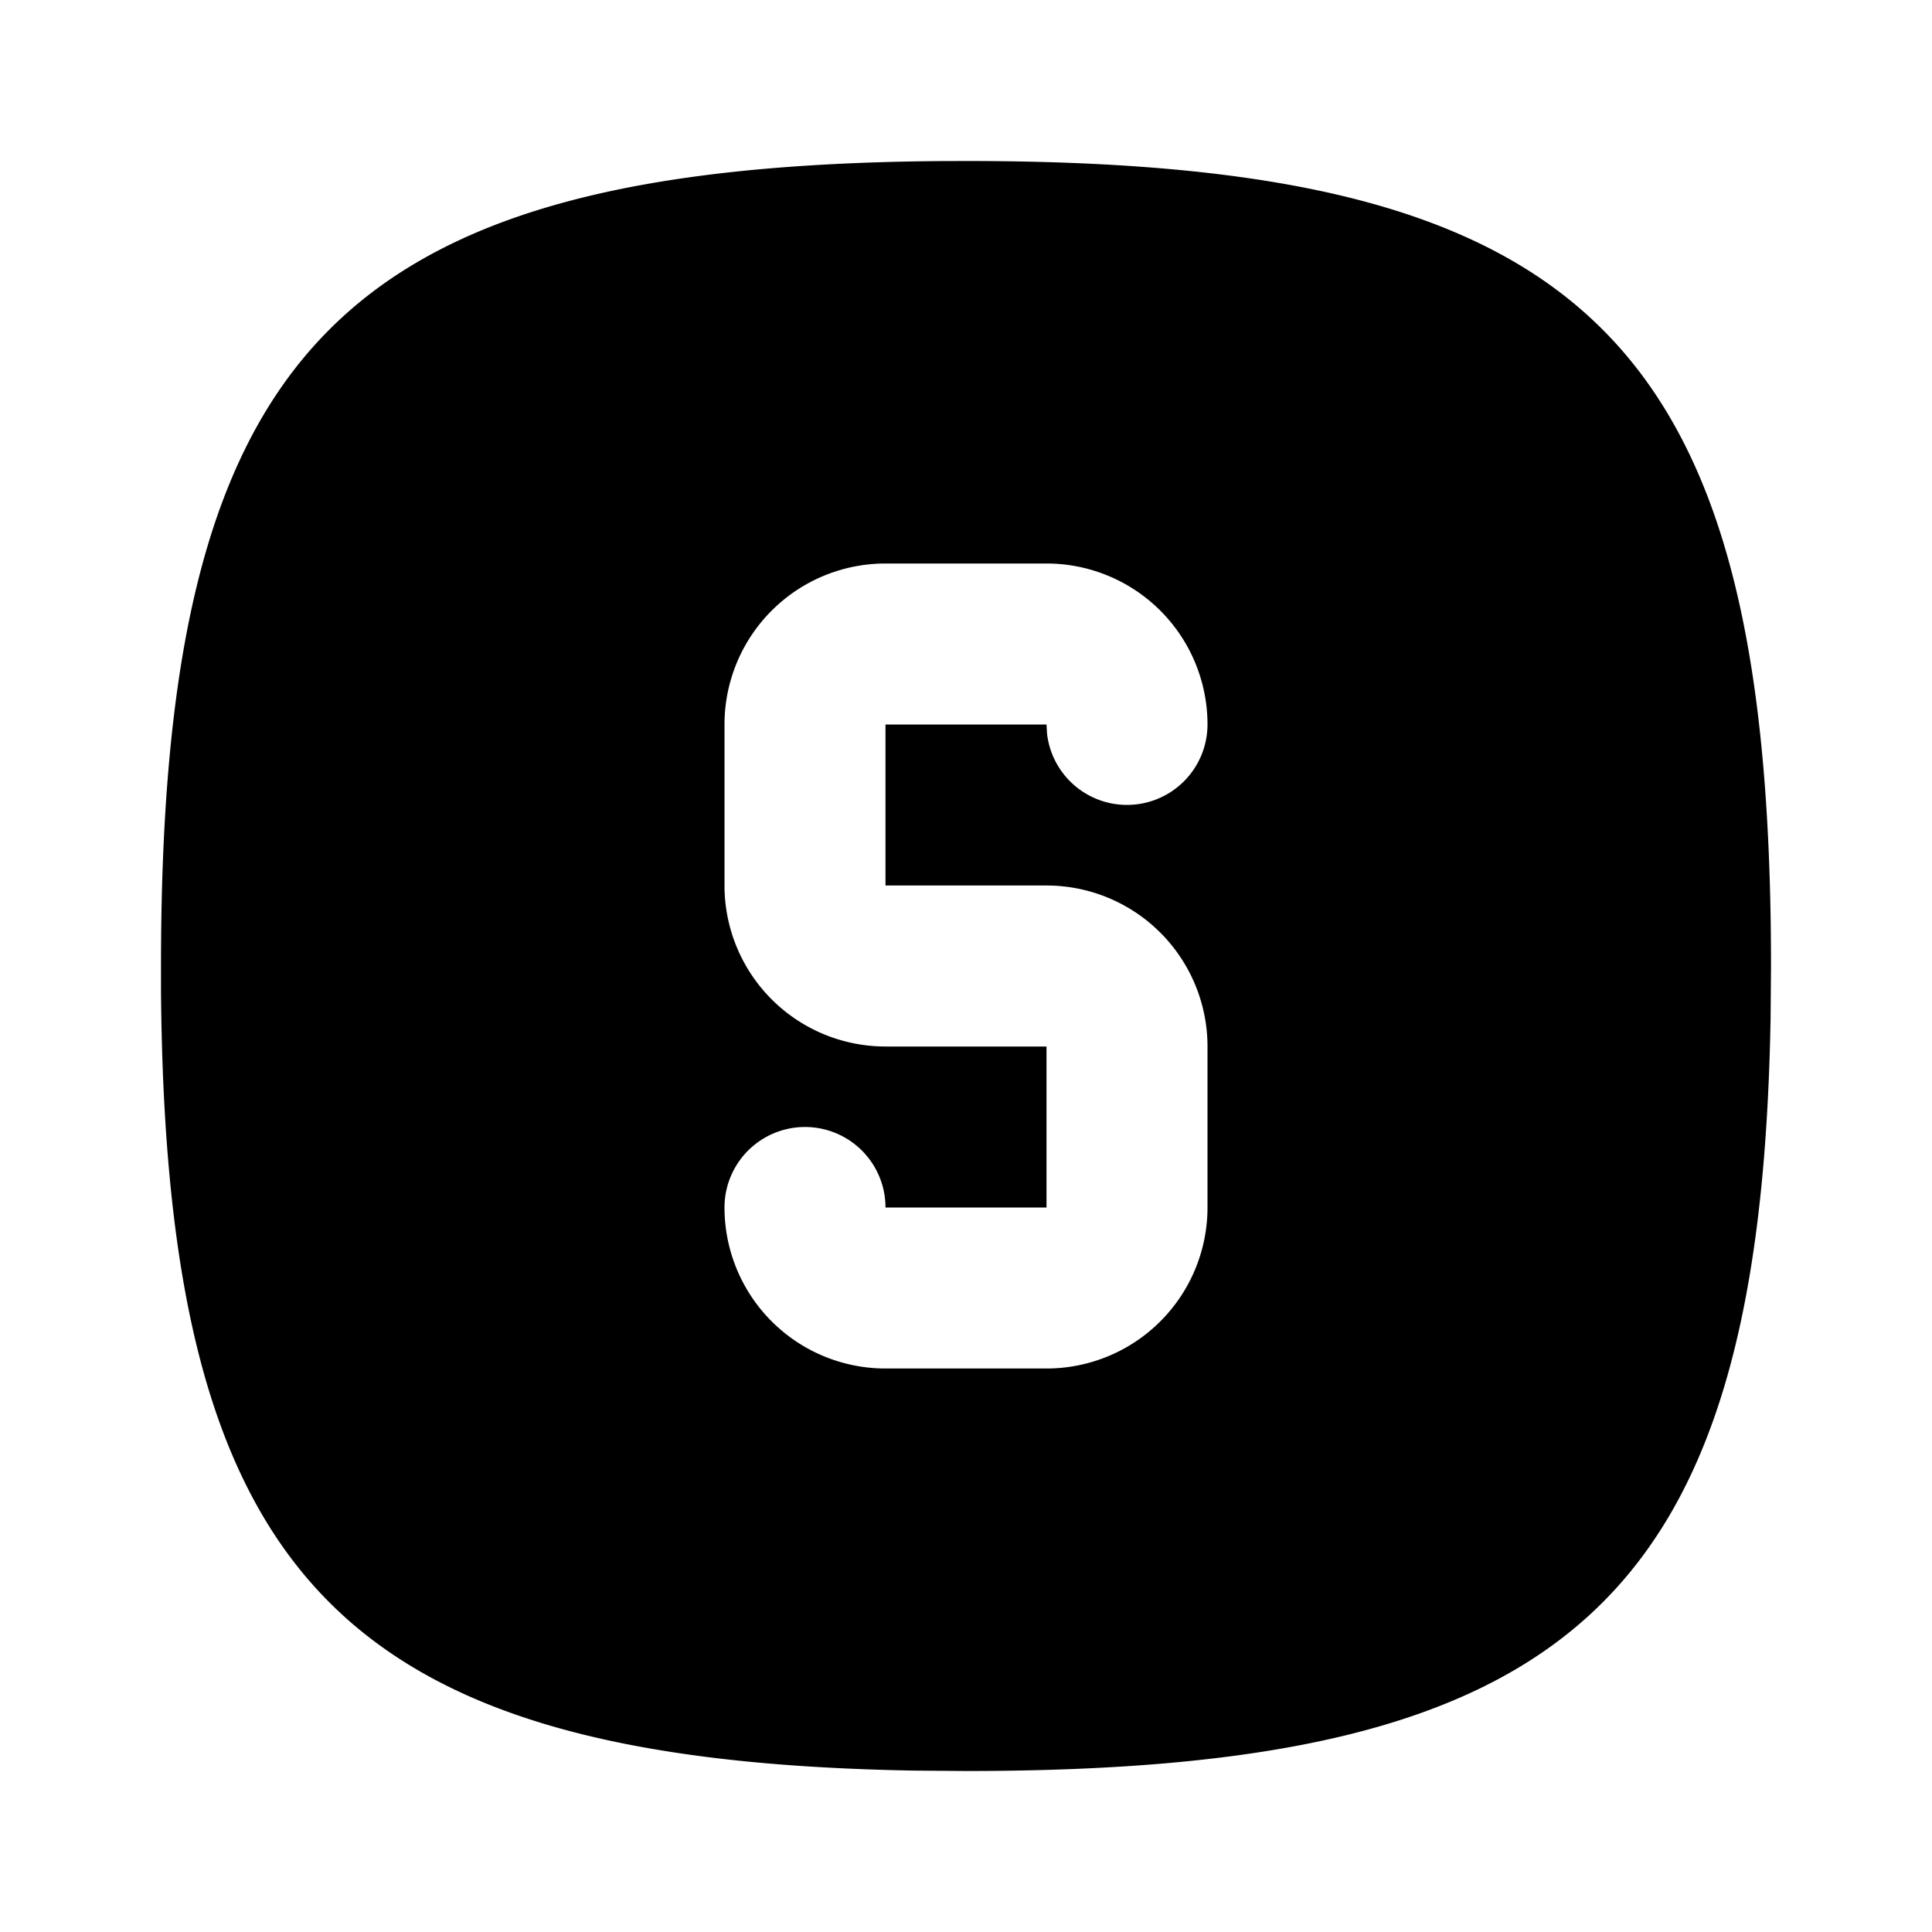 <svg xmlns="http://www.w3.org/2000/svg" fill="currentColor" viewBox="0 0 24 24" width="20" height="20"><path d="M11.676 2.001L12 2c7.752 0 10 2.248 10 10l-.005.642C21.869 19.877 19.534 22 12 22l-.642-.005C4.228 21.87 2.063 19.6 2 12.325V12c0-7.643 2.185-9.936 9.676-9.999M13 7h-2a2 2 0 00-2 2v2a2 2 0 002 2h2v2h-2a1 1 0 00-2 0 2 2 0 002 2h2a2 2 0 002-2v-2a2 2 0 00-2-2h-2V9h2l.007.117A1 1 0 0015 9a2 2 0 00-2-2"/></svg>